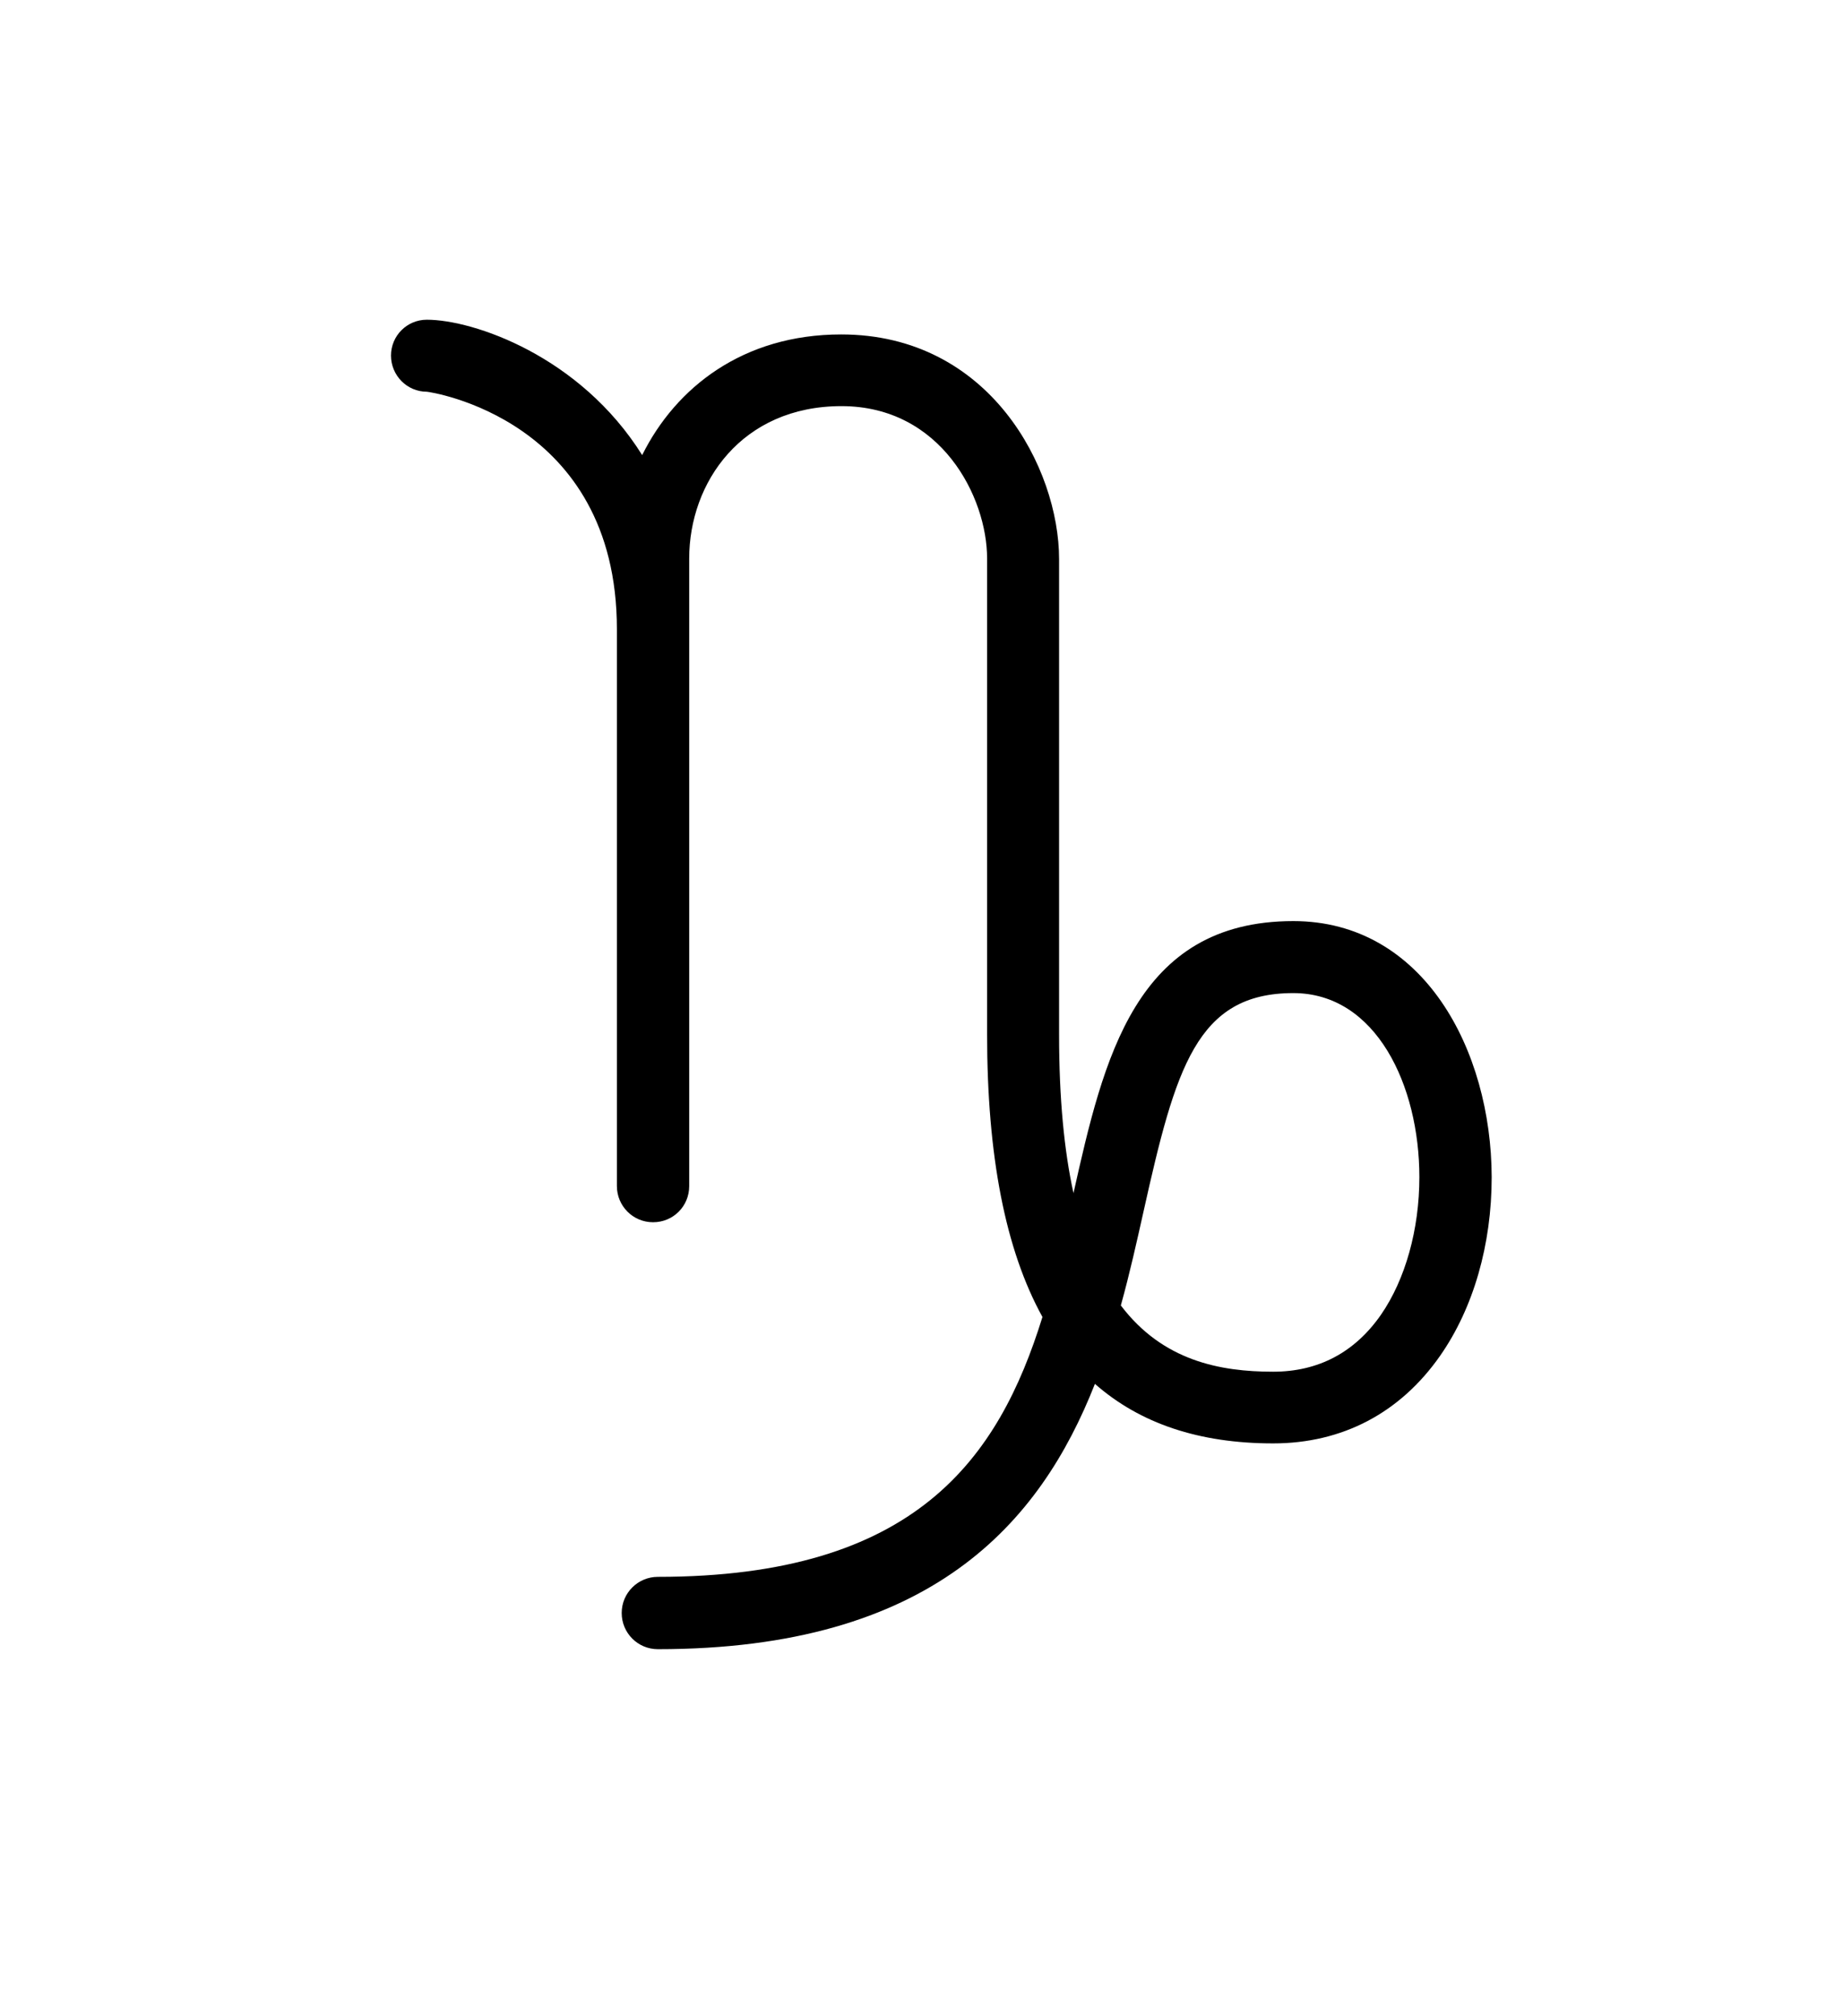 <svg xml:space="preserve" style="max-height: 500px" viewBox="217.8 183.6 57.6 63" y="0px" x="0px" xmlns:xlink="http://www.w3.org/1999/xlink" xmlns="http://www.w3.org/2000/svg" id="Layer_2" version="1.1" width="57.6" height="63">
<g>
	<path d="M192.36,71.07c-4.11,0-6.26,1.99-7.36,4.95c-1.11-2.96-3.25-4.95-7.36-4.95c-4.53,0-6.98,3.74-6.98,7.27&#10;&#9;&#9;c0,1.48,0.45,2.84,1.26,3.84c0.94,1.16,2.3,1.78,3.93,1.78c0.62,0,1.13-0.5,1.13-1.13s-0.5-1.13-1.13-1.13&#10;&#9;&#9;c-0.94,0-1.67-0.32-2.18-0.94c-0.48-0.6-0.75-1.45-0.75-2.42c0-2.43,1.66-5.01,4.72-5.01c3.92,0,6.19,1.83,6.23,11.18&#10;&#9;&#9;c0,0.9,0.01,1.81,0.01,2.71c-0.01,4.42-0.01,8.65,0,11.85c0,0.73,0,1.43,0,2.04l0,2.81c0,0.62,0.5,1.13,1.13,1.13&#10;&#9;&#9;c0,0,0.01,0,0.01,0c0,0,0.01,0,0.01,0c0.62,0,1.13-0.5,1.13-1.13l0-2.81c0-0.61,0-1.31,0-2.04c0.01-3.2,0.01-7.43,0-11.85&#10;&#9;&#9;c0-0.9,0-1.8,0.01-2.71c0.04-9.35,2.31-11.18,6.23-11.18c3.07,0,4.72,2.58,4.72,5.01c0,0.96-0.27,1.82-0.75,2.42&#10;&#9;&#9;c-0.51,0.63-1.24,0.94-2.18,0.94c-0.62,0-1.13,0.5-1.13,1.13s0.5,1.13,1.13,1.13c1.63,0,2.99-0.61,3.93-1.78&#10;&#9;&#9;c0.81-1,1.26-2.36,1.26-3.84C199.33,74.82,196.89,71.07,192.36,71.07z"/>
	<path d="M261.16,71.52c0-0.62-0.5-1.13-1.13-1.13s-1.13,0.5-1.13,1.13c0,4.49-8.64,4.84-11.29,4.84c0,0,0,0,0,0c0,0,0,0,0,0&#10;&#9;&#9;s0,0,0,0c0,0,0,0,0,0c-2.65,0-11.29-0.35-11.29-4.84c0-0.62-0.5-1.13-1.13-1.13c-0.62,0-1.13,0.5-1.13,1.13&#10;&#9;&#9;c0,3.5,2.82,5.79,8.06,6.68c-2.97,2.15-4.96,5.99-4.96,10.36c0,6.73,4.69,12.2,10.44,12.2c5.76,0,10.44-5.47,10.44-12.2&#10;&#9;&#9;c0-4.38-1.99-8.21-4.96-10.36C258.34,77.31,261.16,75.02,261.16,71.52z M255.81,88.56c0,5.49-3.67,9.95-8.19,9.95&#10;&#9;&#9;c-4.52,0-8.19-4.46-8.19-9.95c0-5.49,3.67-9.95,8.19-9.95C252.13,78.61,255.81,83.08,255.81,88.56z"/>
	<path d="M61.85,156.12v-16.28c2.99-1.55,5.01-4.37,5.01-7.59c0-0.62-0.5-1.13-1.13-1.13s-1.13,0.5-1.13,1.13&#10;&#9;&#9;c0,3.64-3.58,6.59-7.98,6.59s-7.98-2.96-7.98-6.59c0-0.62-0.5-1.13-1.13-1.13s-1.13,0.5-1.13,1.13c0,3.3,2.11,6.18,5.22,7.7v16.07&#10;&#9;&#9;c-3.11,1.52-5.22,4.4-5.22,7.7c0,0.62,0.5,1.13,1.13,1.13s1.13-0.5,1.13-1.13c0-3.64,3.58-6.59,7.98-6.59s7.98,2.96,7.98,6.59&#10;&#9;&#9;c0,0.62,0.5,1.13,1.13,1.13s1.13-0.5,1.13-1.13C66.86,160.48,64.85,157.66,61.85,156.12z M53.87,155.2v-14.45&#10;&#9;&#9;c0.88,0.21,1.8,0.34,2.76,0.34c1.03,0,2.03-0.14,2.97-0.38v14.54c-0.94-0.25-1.94-0.38-2.97-0.38&#10;&#9;&#9;C55.67,154.86,54.75,154.99,53.87,155.2z"/>
	<g>
		<path d="M136.99,155.14c0-0.01,0-0.02,0-0.04c0-0.02-0.01-0.03-0.01-0.05c-0.06-4.13-3.42-7.47-7.57-7.47&#10;&#9;&#9;&#9;c-4.18,0-7.58,3.4-7.58,7.58s3.4,7.58,7.58,7.58c0.38,0,0.74-0.06,1.11-0.11c-1.29,0.89-2.83,1.62-4.63,2.1&#10;&#9;&#9;&#9;c-6.28,1.7-14.55,0.15-18.19-6.09c-0.31-0.54-1-0.72-1.54-0.41c-0.54,0.31-0.72,1-0.41,1.54c3.19,5.47,9.35,7.85,15.24,7.85&#10;&#9;&#9;&#9;c1.89,0,3.75-0.25,5.48-0.71c6.44-1.74,10.45-6.22,10.5-11.7c0-0.01,0-0.03,0-0.04C136.99,155.15,136.99,155.14,136.99,155.14z&#10;&#9;&#9;&#9; M124.09,155.15c0-2.94,2.39-5.32,5.32-5.32c2.93,0,5.31,2.37,5.32,5.3c0,0.2-0.04,0.38-0.05,0.57c-0.28,2.68-2.52,4.78-5.27,4.78&#10;&#9;&#9;&#9;C126.48,160.47,124.09,158.09,124.09,155.15z"/>
		<path d="M105.62,146.32c0.06,4.13,3.42,7.47,7.57,7.47c4.18,0,7.58-3.4,7.58-7.58s-3.4-7.58-7.58-7.58&#10;&#9;&#9;&#9;c-0.38,0-0.74,0.06-1.11,0.11c1.29-0.89,2.83-1.62,4.63-2.1c6.28-1.7,14.55-0.15,18.19,6.09c0.31,0.54,1,0.72,1.54,0.41&#10;&#9;&#9;&#9;c0.54-0.31,0.72-1,0.41-1.54c-4.21-7.22-13.61-9.06-20.72-7.13c-6.44,1.74-10.45,6.22-10.5,11.7c0,0.01,0,0.03,0,0.04&#10;&#9;&#9;&#9;c0,0.01,0,0.01,0,0.02c0,0.01,0,0.02,0,0.04C105.61,146.29,105.62,146.31,105.62,146.32z M118.51,146.22&#10;&#9;&#9;&#9;c0,2.94-2.39,5.32-5.32,5.32c-2.93,0-5.31-2.37-5.32-5.3c0-0.2,0.04-0.38,0.05-0.57c0.28-2.68,2.52-4.78,5.27-4.78&#10;&#9;&#9;&#9;C116.12,140.9,118.51,143.29,118.51,146.22z"/>
	</g>
	<path d="M202.36,161.97c-0.62,0-1.13,0.5-1.13,1.13c0,1.2-0.22,7.21-4.64,7.21c-3.29,0-5.33-3.93-5.33-7.57&#10;&#9;&#9;c0-3.21,0.98-6.05,2.02-9.06c1.22-3.55,2.49-7.21,2.49-12.03c0-4.21-0.83-13.99-8.52-13.99c-2.47,0-4.54,0.84-6.15,2.49&#10;&#9;&#9;c-4.45,4.55-4.23,14.02-4.1,19.67c0.01,0.37,0.02,0.72,0.02,1.04c-0.24-0.02-0.46-0.07-0.71-0.07c-4.42,0-8.02,3.6-8.02,8.02&#10;&#9;&#9;s3.6,8.02,8.02,8.02c4.42,0,8.02-3.6,8.02-8.02c0-3.37-2.1-6.25-5.05-7.43c0-0.48-0.02-1.01-0.03-1.61&#10;&#9;&#9;c-0.11-4.95-0.33-14.17,3.46-18.04c1.19-1.22,2.67-1.81,4.54-1.81c5.66,0,6.27,8.21,6.27,11.74c0,4.44-1.2,7.92-2.36,11.29&#10;&#9;&#9;c-1.1,3.19-2.14,6.21-2.14,9.8c0,4.83,2.84,9.83,7.58,9.83c4.19,0,6.89-3.71,6.89-9.46C203.48,162.47,202.98,161.97,202.36,161.97z&#10;&#9;&#9; M182.08,158.79c0,3.18-2.59,5.76-5.76,5.76c-3.18,0-5.76-2.59-5.76-5.76s2.59-5.76,5.76-5.76&#10;&#9;&#9;C179.49,153.02,182.08,155.61,182.08,158.79z"/>
	<g>
		<g>
			<path d="M79.36,226.03H44.23c-0.62,0-1.13-0.5-1.13-1.13c0-0.62,0.5-1.13,1.13-1.13h35.13c0.62,0,1.13,0.5,1.13,1.13&#10;&#9;&#9;&#9;&#9;C80.49,225.53,79.98,226.03,79.36,226.03z"/>
		</g>
		<path d="M79.49,215.01l-8.92-0.05c0.84-1.46,1.29-3.13,1.29-4.84c0-5.35-4.36-9.71-9.71-9.71s-9.71,4.36-9.71,9.71&#10;&#9;&#9;&#9;c0,1.74,0.46,3.42,1.34,4.91L44.24,215c-0.62,0-1.13,0.5-1.13,1.13c0,0.62,0.5,1.13,1.13,1.13l11.8,0.04h0&#10;&#9;&#9;&#9;c0.45,0,0.77-0.36,0.95-0.77c0.18-0.41,0.01-0.98-0.29-1.31c-1.3-1.39-2.01-3.2-2.01-5.1c0-4.11,3.35-7.46,7.46-7.46&#10;&#9;&#9;&#9;s7.46,3.34,7.46,7.46c0,1.85-0.68,3.62-1.91,4.98l-0.18,0.2c-0.31,0.32-0.4,0.8-0.22,1.22c0.18,0.41,0.58,0.68,1.03,0.69&#10;&#9;&#9;&#9;l11.15,0.06c0,0,0,0,0.01,0c0.62,0,1.12-0.5,1.13-1.12C80.61,215.52,80.11,215.01,79.49,215.01z"/>
	</g>
	<path d="M264.95,147.78c0-1.66-0.4-2.98-1.2-3.93c-0.75-0.89-1.79-1.38-2.94-1.38c-0.69,0-1.39,0.2-2.02,0.55l0-0.47&#10;&#9;&#9;c0-2.83-2.16-7.01-6.81-7.01c-2.78,0-4.78,1.36-5.91,3.18c-1.08-1.75-2.94-3.18-5.66-3.18c-3.07,0-5.17,1.66-6.22,3.77&#10;&#9;&#9;c-1.94-3.1-5.28-4.23-6.73-4.23c-0.62,0-1.12,0.5-1.12,1.12c0,0.62,0.5,1.13,1.12,1.13c0.06,0,5.94,0.83,5.94,7.42v17.4&#10;&#9;&#9;c0,0.62,0.5,1.13,1.13,1.13c0.62,0,1.13-0.5,1.13-1.13v-19.61c0-2.36,1.64-4.76,4.76-4.76c3.11,0,4.55,2.84,4.55,4.76v19.61&#10;&#9;&#9;c0,0.62,0.5,1.13,1.13,1.13c0.62,0,1.13-0.5,1.13-1.13v-19.61c0-2.36,1.63-4.76,4.76-4.76c3.11,0,4.55,2.84,4.55,4.76l0,2.73&#10;&#9;&#9;c0.01,7.73,0,12.76-0.53,16.46c-1.94,1.83-4.09,3.02-6.17,3.02c-0.62,0-1.13,0.5-1.13,1.13c0,0.62,0.5,1.13,1.13,1.13&#10;&#9;&#9;c1.87,0,3.67-0.66,5.36-1.74c-0.74,2.16-1.88,3.86-3.65,5.63c-0.44,0.44-0.44,1.15,0,1.59c0.22,0.22,0.51,0.33,0.8,0.33&#10;&#9;&#9;c0.29,0,0.58-0.11,0.8-0.33c2.86-2.86,4.27-5.54,4.97-9.61C262.17,158.75,264.95,152.33,264.95,147.78z M258.78,146.93&#10;&#9;&#9;c0-0.04,0.02-0.08,0.02-0.12c0-1.29,1.04-2.08,2-2.08c0.33,0,0.82,0.1,1.21,0.57c0.44,0.53,0.68,1.39,0.68,2.48&#10;&#9;&#9;c0,3.43-1.69,7.67-4.14,11.06C258.76,155.71,258.79,151.86,258.78,146.93z"/>
	<path d="M144.59,225.78c0.02-0.12,0.02-0.24,0-0.36c0-0.01,0-0.02,0-0.03c-0.03-0.17-0.09-0.34-0.2-0.48l-3.4-4.55&#10;&#9;&#9;c-0.37-0.5-1.08-0.6-1.58-0.23c-0.5,0.37-0.6,1.08-0.23,1.58l1.74,2.33c-4.14-0.12-4.89-2.19-4.89-21.06&#10;&#9;&#9;c0-2.83-2.16-7.01-6.81-7.01c-2.79,0-4.78,1.36-5.91,3.18c-1.08-1.75-2.94-3.18-5.66-3.18c-3.07,0-5.17,1.66-6.22,3.77&#10;&#9;&#9;c-1.94-3.1-5.28-4.23-6.73-4.23c-0.62,0-1.12,0.5-1.12,1.12c0,0.62,0.5,1.13,1.12,1.13c0.06,0,5.94,0.83,5.94,7.42v17.4&#10;&#9;&#9;c0,0.62,0.5,1.13,1.13,1.13s1.13-0.5,1.13-1.13v-19.61c0-2.36,1.64-4.76,4.76-4.76c3.11,0,4.55,2.84,4.55,4.76v19.61&#10;&#9;&#9;c0,0.62,0.5,1.13,1.13,1.13s1.13-0.5,1.13-1.13v-19.61c0-2.36,1.64-4.76,4.76-4.76c3.11,0,4.55,2.84,4.55,4.76&#10;&#9;&#9;c0,17.75,0.3,22.9,6.76,23.28l-2.38,1.62c-0.52,0.35-0.65,1.05-0.3,1.57c0.22,0.32,0.57,0.49,0.93,0.49c0.22,0,0.44-0.06,0.63-0.2&#10;&#9;&#9;l4.69-3.19c0.15-0.1,0.26-0.24,0.34-0.39c0.01-0.01,0.01-0.02,0.01-0.03C144.52,226.02,144.57,225.9,144.59,225.78z"/>
	<path d="M199.88,198.75c-0.03-0.05-0.07-0.08-0.11-0.13c-0.04-0.04-0.08-0.08-0.13-0.11c-0.27-0.21-0.61-0.31-0.96-0.22&#10;&#9;&#9;l-10.78,2.74c-0.6,0.15-0.97,0.77-0.82,1.37c0.13,0.51,0.59,0.85,1.09,0.85c0.09,0,0.18-0.01,0.28-0.04l6.82-1.73l-20.95,20.95&#10;&#9;&#9;l-4.17-4.17c-0.44-0.44-1.15-0.44-1.59,0c-0.44,0.44-0.44,1.15,0,1.59l4.17,4.17l-3.21,3.21c-0.44,0.44-0.44,1.15,0,1.59&#10;&#9;&#9;c0.22,0.22,0.51,0.33,0.8,0.33s0.58-0.11,0.8-0.33l3.21-3.21l4.17,4.17c0.22,0.22,0.51,0.33,0.8,0.33c0.29,0,0.58-0.11,0.8-0.33&#10;&#9;&#9;c0.44-0.44,0.44-1.15,0-1.59l-4.17-4.17l20.98-20.98l-1.78,6.87c-0.16,0.6,0.21,1.22,0.81,1.37c0.09,0.02,0.19,0.04,0.28,0.04&#10;&#9;&#9;c0.5,0,0.96-0.34,1.09-0.84l2.8-10.77C200.19,199.36,200.09,199.02,199.88,198.75z"/>
	<g>
		<path d="M71.84,90.88c-0.14-0.32-0.41-0.56-0.74-0.65c-0.34-0.09-0.69-0.02-0.97,0.18l-8.19,6.08l-2.39-5.61&#10;&#9;&#9;&#9;c-0.14-0.32-0.41-0.56-0.74-0.65c-0.34-0.09-0.69-0.02-0.97,0.18l-8.13,6.04l-2.37-5.58c-0.14-0.32-0.41-0.56-0.74-0.65&#10;&#9;&#9;&#9;c-0.33-0.09-0.69-0.02-0.97,0.18l-9.28,6.89c-0.5,0.37-0.6,1.08-0.23,1.58c0.37,0.5,1.08,0.6,1.58,0.23l8.13-6.04l2.37,5.58&#10;&#9;&#9;&#9;c0.03,0.06,0.07,0.11,0.1,0.16c0.01,0.02,0.02,0.05,0.03,0.07c0.01,0.01,0.02,0.01,0.02,0.02c0.08,0.11,0.18,0.2,0.29,0.27&#10;&#9;&#9;&#9;c0.03,0.02,0.05,0.02,0.08,0.04c0.09,0.05,0.18,0.08,0.28,0.1c0.04,0.01,0.08,0.01,0.12,0.02c0.03,0,0.07,0.01,0.1,0.01&#10;&#9;&#9;&#9;c0.04,0,0.08-0.02,0.12-0.03c0.08-0.01,0.15-0.02,0.23-0.05c0.03-0.01,0.06-0.01,0.09-0.02c0.04-0.02,0.07-0.05,0.11-0.08&#10;&#9;&#9;&#9;c0.04-0.02,0.08-0.03,0.12-0.06l8.13-6.04l2.37,5.58c0.17,0.39,0.53,0.63,0.93,0.67c0.01,0,0.01,0,0.02,0&#10;&#9;&#9;&#9;c0.03,0,0.06,0.01,0.09,0.01c0.03,0,0.07-0.02,0.1-0.02c0.22-0.01,0.44-0.06,0.64-0.2l8.13-6.04l2.37,5.58&#10;&#9;&#9;&#9;c0.18,0.43,0.6,0.69,1.04,0.69c0.15,0,0.3-0.03,0.44-0.09c0.57-0.25,0.84-0.91,0.6-1.48L71.84,90.88z"/>
		<path d="M37.69,84.24l8.13-6.04l2.37,5.58c0.03,0.06,0.07,0.11,0.1,0.16c0.01,0.02,0.02,0.05,0.03,0.07&#10;&#9;&#9;&#9;c0.01,0.01,0.02,0.01,0.02,0.02c0.08,0.11,0.18,0.2,0.29,0.27c0.03,0.02,0.05,0.02,0.08,0.04c0.09,0.05,0.18,0.08,0.28,0.1&#10;&#9;&#9;&#9;c0.04,0.01,0.08,0.01,0.12,0.02c0.03,0,0.07,0.01,0.1,0.01c0.04,0,0.08-0.02,0.12-0.03c0.08-0.01,0.15-0.02,0.23-0.05&#10;&#9;&#9;&#9;c0.03-0.01,0.06-0.01,0.09-0.02c0.04-0.02,0.07-0.05,0.11-0.08c0.04-0.02,0.08-0.03,0.12-0.06l8.13-6.04l2.37,5.58&#10;&#9;&#9;&#9;c0.17,0.39,0.53,0.63,0.93,0.67c0.01,0,0.01,0,0.02,0c0.03,0,0.06,0.01,0.09,0.01c0.03,0,0.07-0.02,0.1-0.02&#10;&#9;&#9;&#9;c0.22-0.01,0.44-0.06,0.64-0.2l8.13-6.04l2.37,5.58c0.18,0.43,0.6,0.69,1.04,0.69c0.15,0,0.3-0.03,0.44-0.09&#10;&#9;&#9;&#9;c0.57-0.25,0.84-0.91,0.6-1.48L71.84,76c-0.14-0.32-0.41-0.56-0.74-0.65c-0.34-0.09-0.69-0.02-0.97,0.18l-8.19,6.08L59.55,76&#10;&#9;&#9;&#9;c-0.14-0.32-0.41-0.56-0.74-0.65c-0.34-0.09-0.69-0.02-0.97,0.18l-8.13,6.04L47.33,76c-0.14-0.32-0.41-0.56-0.74-0.65&#10;&#9;&#9;&#9;c-0.33-0.09-0.69-0.02-0.97,0.18l-9.28,6.89c-0.5,0.37-0.6,1.08-0.23,1.58C36.48,84.51,37.19,84.61,37.69,84.24z"/>
	</g>
	<path d="M140.26,99.59c-4.87,0-8.95-4.48-9.87-10.41h6.76c0.62,0,1.13-0.5,1.13-1.13s-0.5-1.13-1.13-1.13h-6.95&#10;&#9;&#9;c0-0.1-0.01-0.2-0.01-0.31c0-7.15,4.52-12.97,10.07-12.97c0.62,0,1.13-0.5,1.13-1.13c0-0.62-0.5-1.13-1.13-1.13&#10;&#9;&#9;c-6.8,0-12.33,6.83-12.33,15.23c0,0.1,0.01,0.2,0.01,0.31h-3.43c0-0.1,0.01-0.2,0.01-0.31c0-8.4-5.53-15.23-12.33-15.23&#10;&#9;&#9;c-0.62,0-1.13,0.5-1.13,1.13c0,0.62,0.5,1.13,1.13,1.13c5.55,0,10.07,5.82,10.07,12.97c0,0.1-0.01,0.2-0.01,0.31h-6.95&#10;&#9;&#9;c-0.62,0-1.13,0.5-1.13,1.13s0.5,1.13,1.13,1.13h6.76c-0.93,5.93-5,10.41-9.87,10.41c-0.62,0-1.13,0.5-1.13,1.13&#10;&#9;&#9;c0,0.62,0.5,1.13,1.13,1.13c6.09,0,11.15-5.49,12.14-12.67h3.78c0.99,7.18,6.05,12.67,12.14,12.67c0.62,0,1.13-0.5,1.13-1.13&#10;&#9;&#9;C141.39,100.09,140.88,99.59,140.26,99.59z"/>
	<path d="M258.22,212.38c-4.94,0-5.93,4.31-6.87,8.5c-0.29-1.32-0.45-2.95-0.45-4.95v-14.86c0-2.83-2.16-7.02-6.81-7.02&#10;&#9;&#9;c-3.07,0-5.17,1.66-6.22,3.77c-1.94-3.1-5.28-4.23-6.73-4.23c-0.62,0-1.12,0.5-1.12,1.12s0.5,1.13,1.12,1.13&#10;&#9;&#9;c0.06,0,5.94,0.83,5.94,7.42v17.4c0,0.62,0.5,1.13,1.13,1.13s1.13-0.5,1.13-1.13v-19.61c0-2.37,1.64-4.76,4.76-4.76&#10;&#9;&#9;c3.11,0,4.55,2.84,4.55,4.76v14.86c0,3.8,0.57,6.74,1.73,8.84c-1.37,4.42-3.96,8.12-12.02,8.12c-0.62,0-1.13,0.5-1.13,1.13&#10;&#9;&#9;c0,0.62,0.5,1.13,1.13,1.13c8.55,0,11.95-3.94,13.66-8.29c1.41,1.24,3.26,1.86,5.57,1.86c2.16,0,3.97-0.95,5.22-2.74&#10;&#9;&#9;c1.04-1.49,1.61-3.47,1.61-5.58C264.41,216.41,262.29,212.38,258.22,212.38z M260.96,224.68c-0.82,1.18-1.96,1.78-3.37,1.78&#10;&#9;&#9;c-1.66,0-3.45-0.34-4.76-2.07c0.28-1.01,0.5-2,0.71-2.94c1-4.48,1.66-6.82,4.68-6.82c2.59,0,3.94,2.89,3.94,5.75&#10;&#9;&#9;C262.16,222.02,261.72,223.58,260.96,224.68z"/>
</g>
</svg>